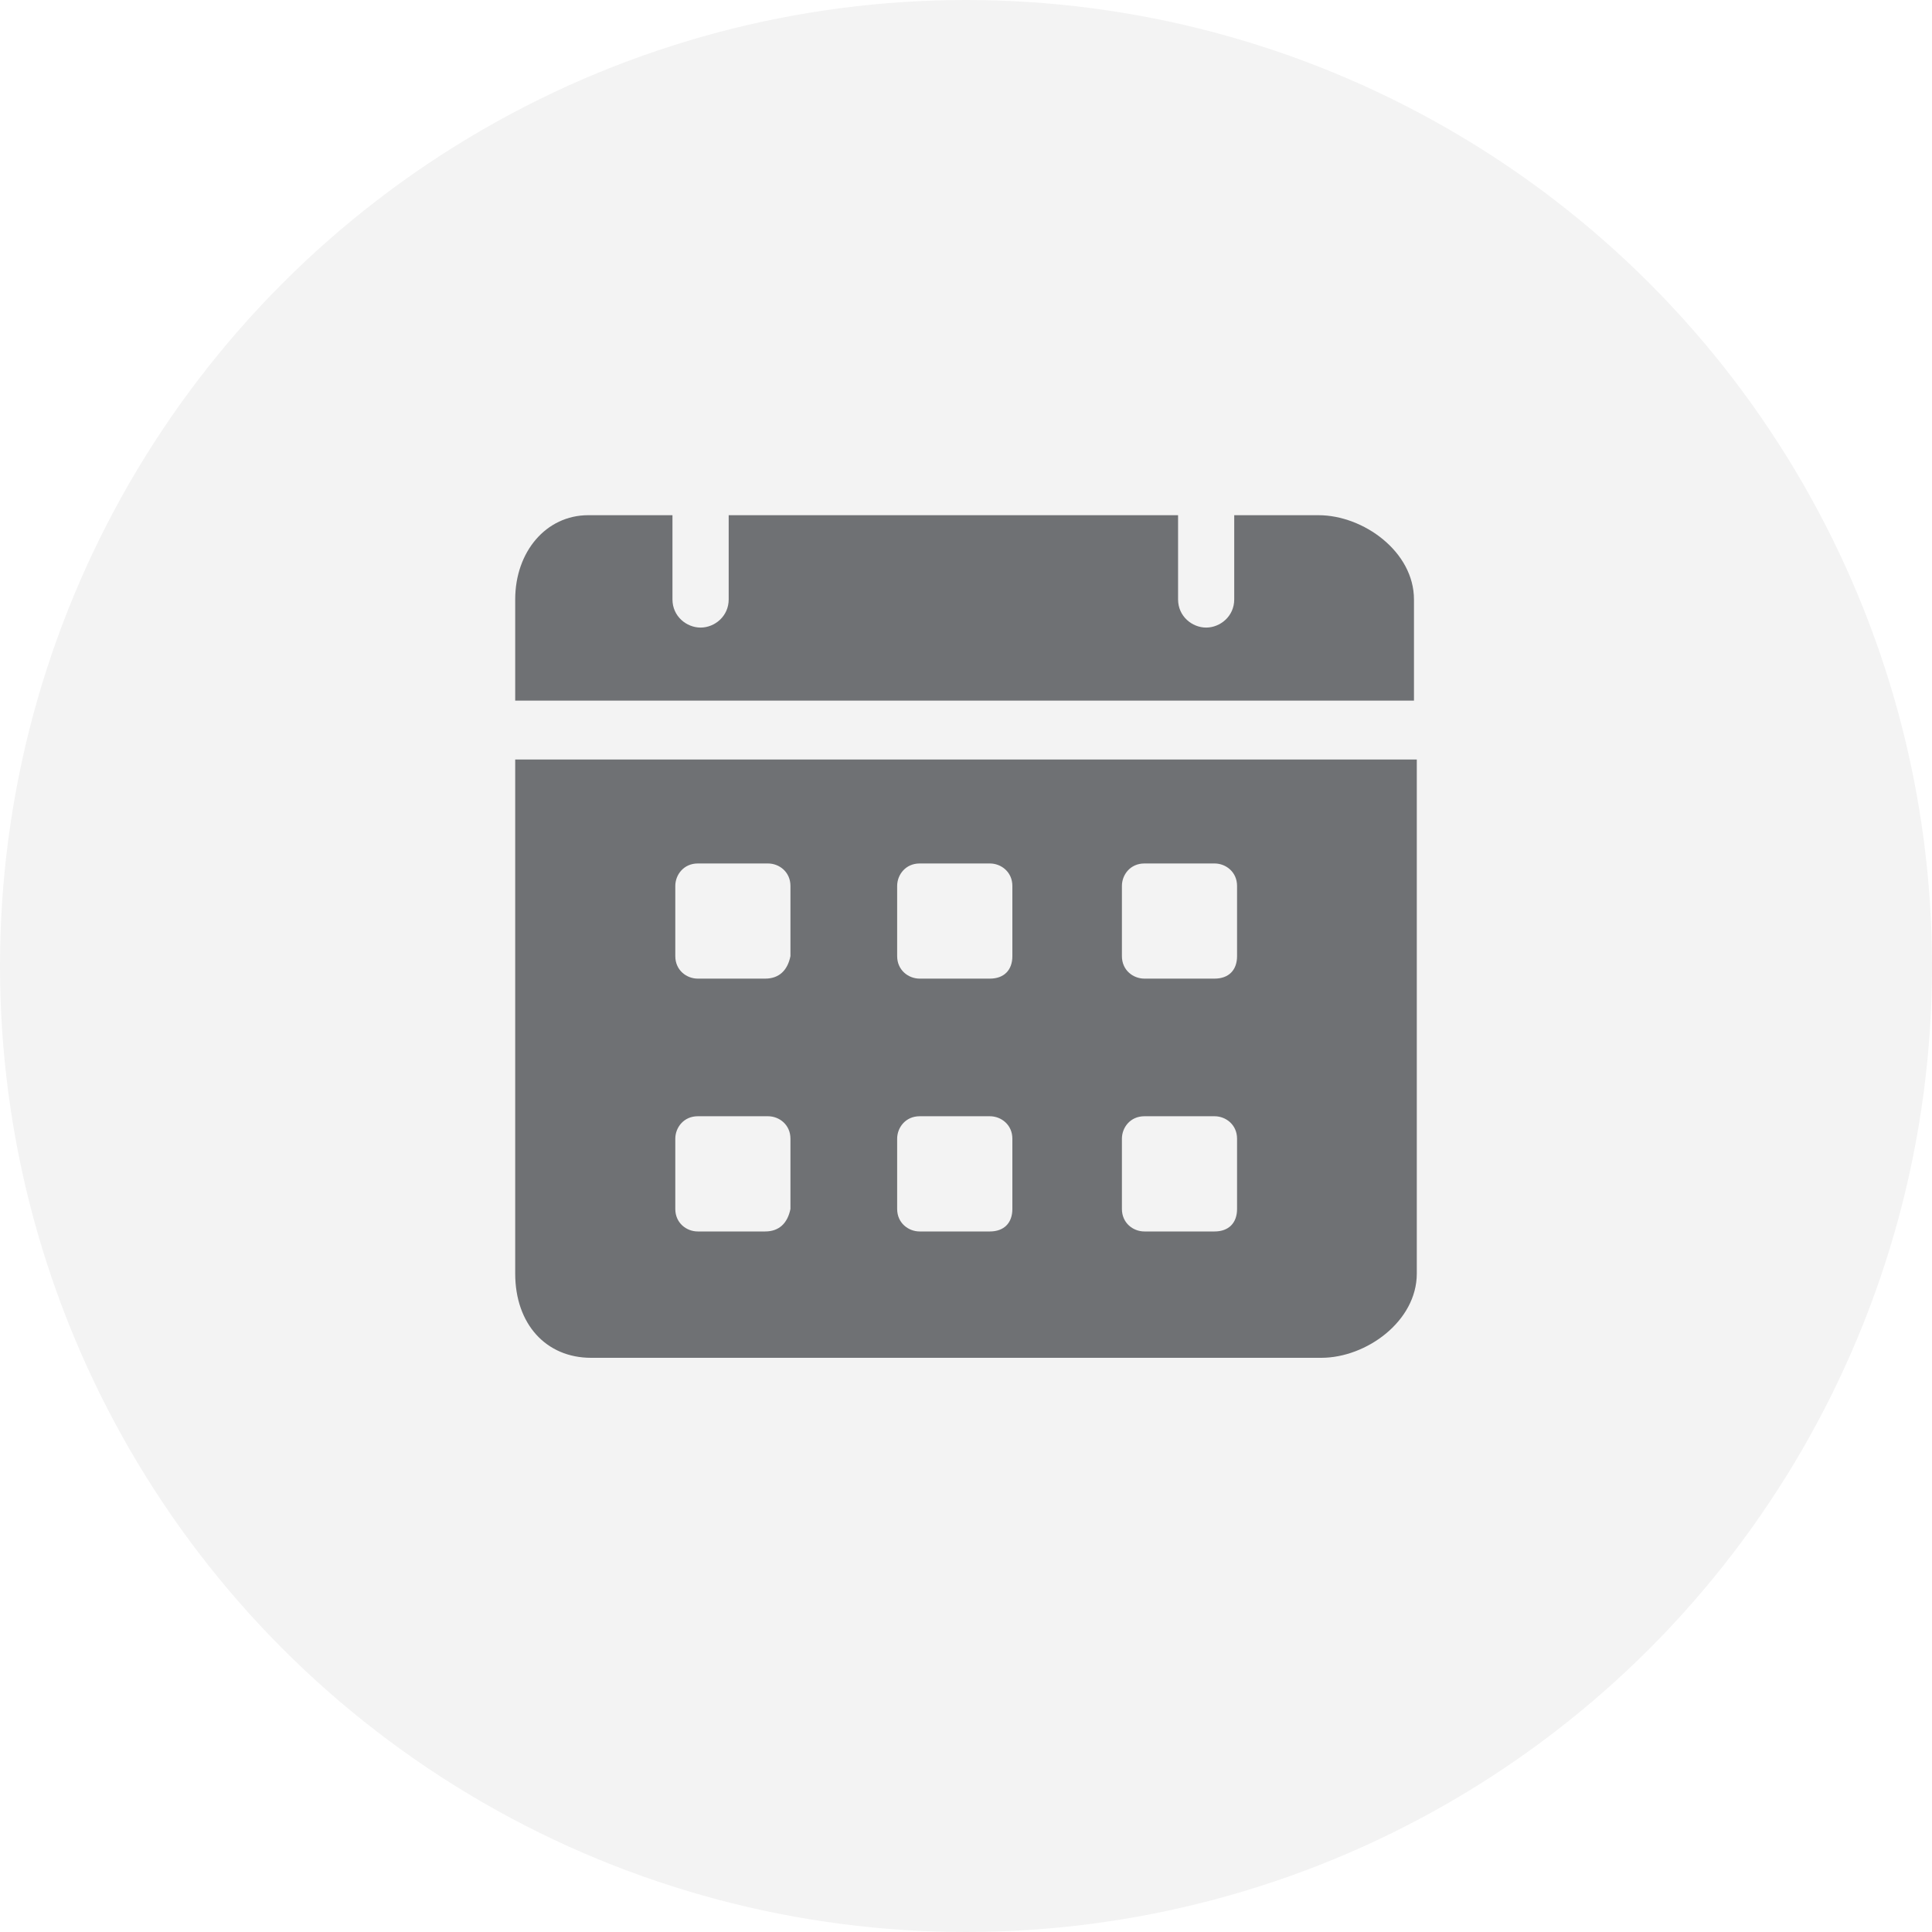 <svg width="30" height="30" viewBox="0 0 30 30" fill="none" xmlns="http://www.w3.org/2000/svg">
<circle cx="15" cy="15" r="15" fill="black" fill-opacity="0.05"/>
<path d="M20.474 8H19.165V9.308C19.165 9.57 18.947 9.745 18.729 9.745C18.511 9.745 18.293 9.57 18.293 9.308V8H11.315V9.308C11.315 9.57 11.097 9.745 10.879 9.745C10.66 9.745 10.442 9.57 10.442 9.308V8H9.134C8.48 8 8 8.567 8 9.308V10.879H21.956V9.308C21.956 8.567 21.171 8 20.474 8ZM8 11.794V19.776C8 20.561 8.48 21.084 9.178 21.084H20.517C21.215 21.084 22 20.517 22 19.776V11.794H8ZM11.882 19.122H10.835C10.66 19.122 10.486 18.991 10.486 18.773V17.682C10.486 17.508 10.617 17.333 10.835 17.333H11.925C12.1 17.333 12.274 17.464 12.274 17.682V18.773C12.23 18.991 12.1 19.122 11.882 19.122ZM11.882 15.196H10.835C10.66 15.196 10.486 15.065 10.486 14.847V13.757C10.486 13.583 10.617 13.408 10.835 13.408H11.925C12.1 13.408 12.274 13.539 12.274 13.757V14.847C12.23 15.065 12.1 15.196 11.882 15.196ZM15.371 19.122H14.28C14.106 19.122 13.931 18.991 13.931 18.773V17.682C13.931 17.508 14.062 17.333 14.28 17.333H15.371C15.545 17.333 15.72 17.464 15.72 17.682V18.773C15.72 18.991 15.589 19.122 15.371 19.122ZM15.371 15.196H14.28C14.106 15.196 13.931 15.065 13.931 14.847V13.757C13.931 13.583 14.062 13.408 14.28 13.408H15.371C15.545 13.408 15.72 13.539 15.72 13.757V14.847C15.72 15.065 15.589 15.196 15.371 15.196ZM18.86 19.122H17.77C17.595 19.122 17.421 18.991 17.421 18.773V17.682C17.421 17.508 17.551 17.333 17.77 17.333H18.86C19.034 17.333 19.209 17.464 19.209 17.682V18.773C19.209 18.991 19.078 19.122 18.86 19.122ZM18.86 15.196H17.77C17.595 15.196 17.421 15.065 17.421 14.847V13.757C17.421 13.583 17.551 13.408 17.77 13.408H18.86C19.034 13.408 19.209 13.539 19.209 13.757V14.847C19.209 15.065 19.078 15.196 18.86 15.196Z" fill="#6F7174"/>
</svg>
